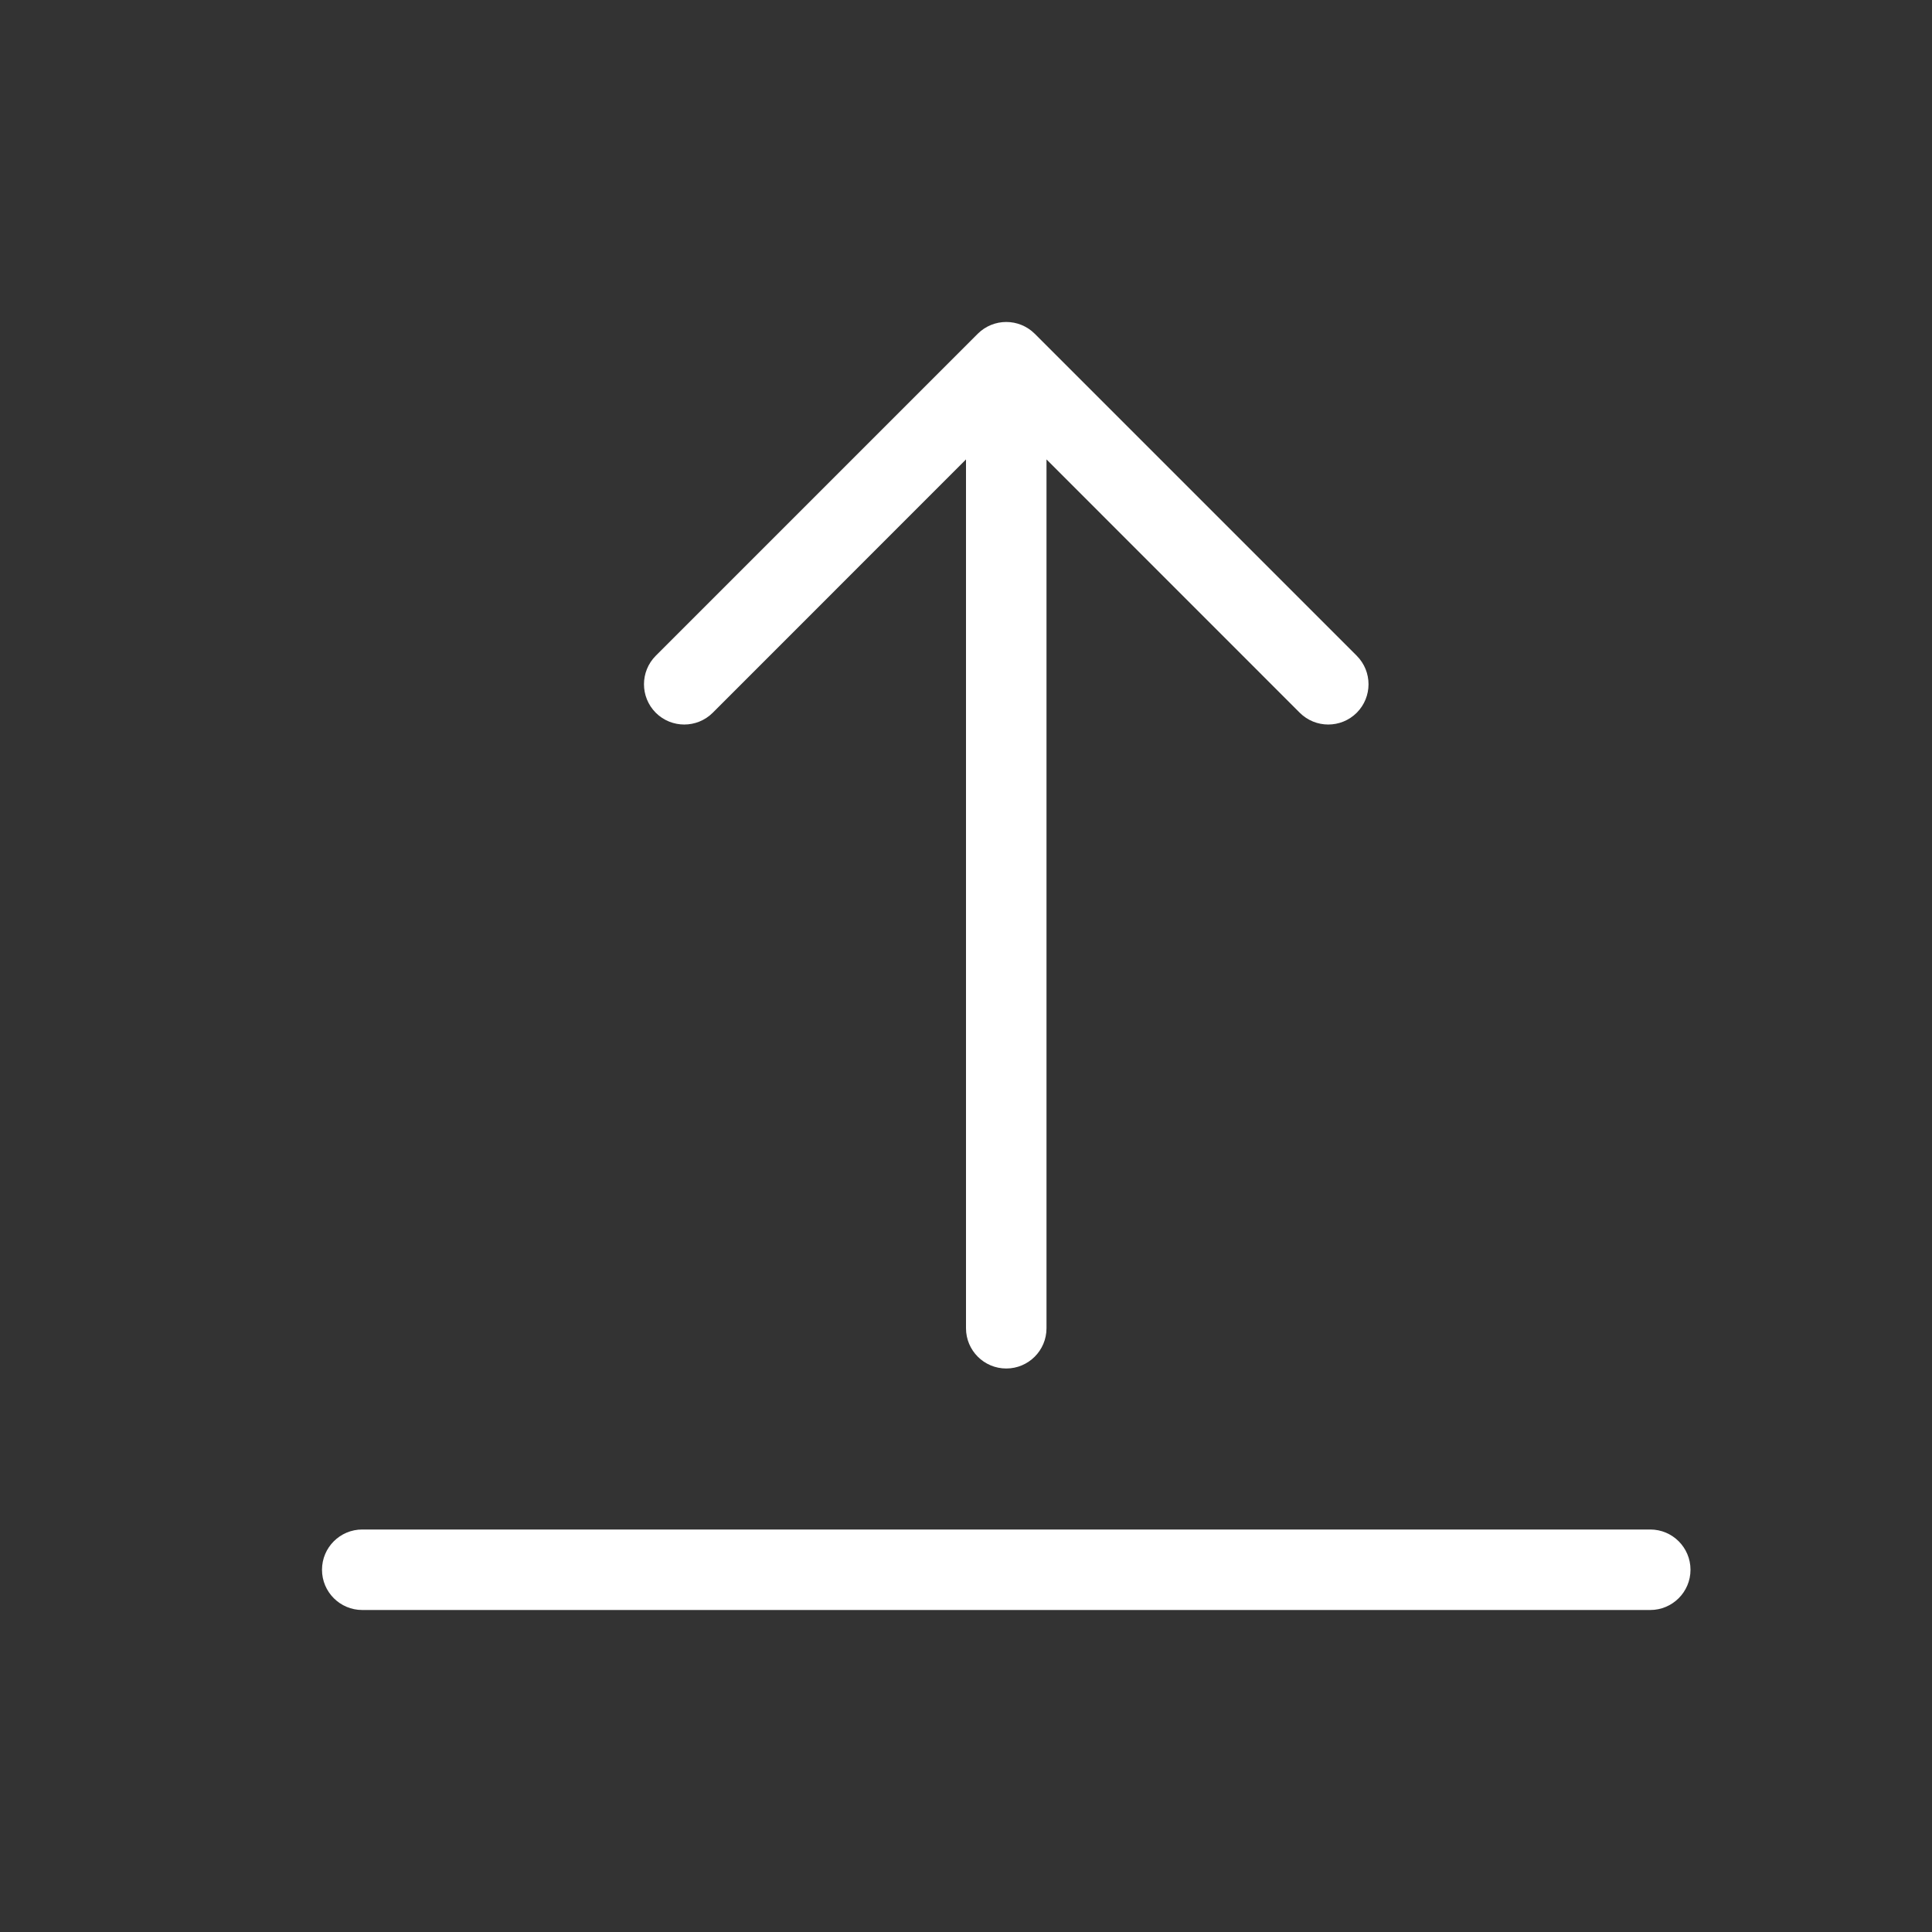 <svg xmlns="http://www.w3.org/2000/svg" width="24" height="24" viewBox="0 0 24 24" fill="#fff">
  <rect x="0" y="0" width="24" height="24" fill="#333333" stroke="none"/>
  <path d="M13,5.707 L13,16.5 C13,16.776 12.776,17 12.5,17 C12.224,17 12,16.776 12,16.5 L12,5.707 L8.854,8.854 C8.658,9.049 8.342,9.049 8.146,8.854 C7.951,8.658 7.951,8.342 8.146,8.146 L12.146,4.146 C12.342,3.951 12.658,3.951 12.854,4.146 L16.854,8.146 C17.049,8.342 17.049,8.658 16.854,8.854 C16.658,9.049 16.342,9.049 16.146,8.854 L13,5.707 Z M4.5,20 C4.224,20 4,19.776 4,19.5 C4,19.224 4.224,19 4.5,19 L20.5,19 C20.776,19 21,19.224 21,19.5 C21,19.776 20.776,20 20.5,20 L4.5,20 Z"/>
</svg>
